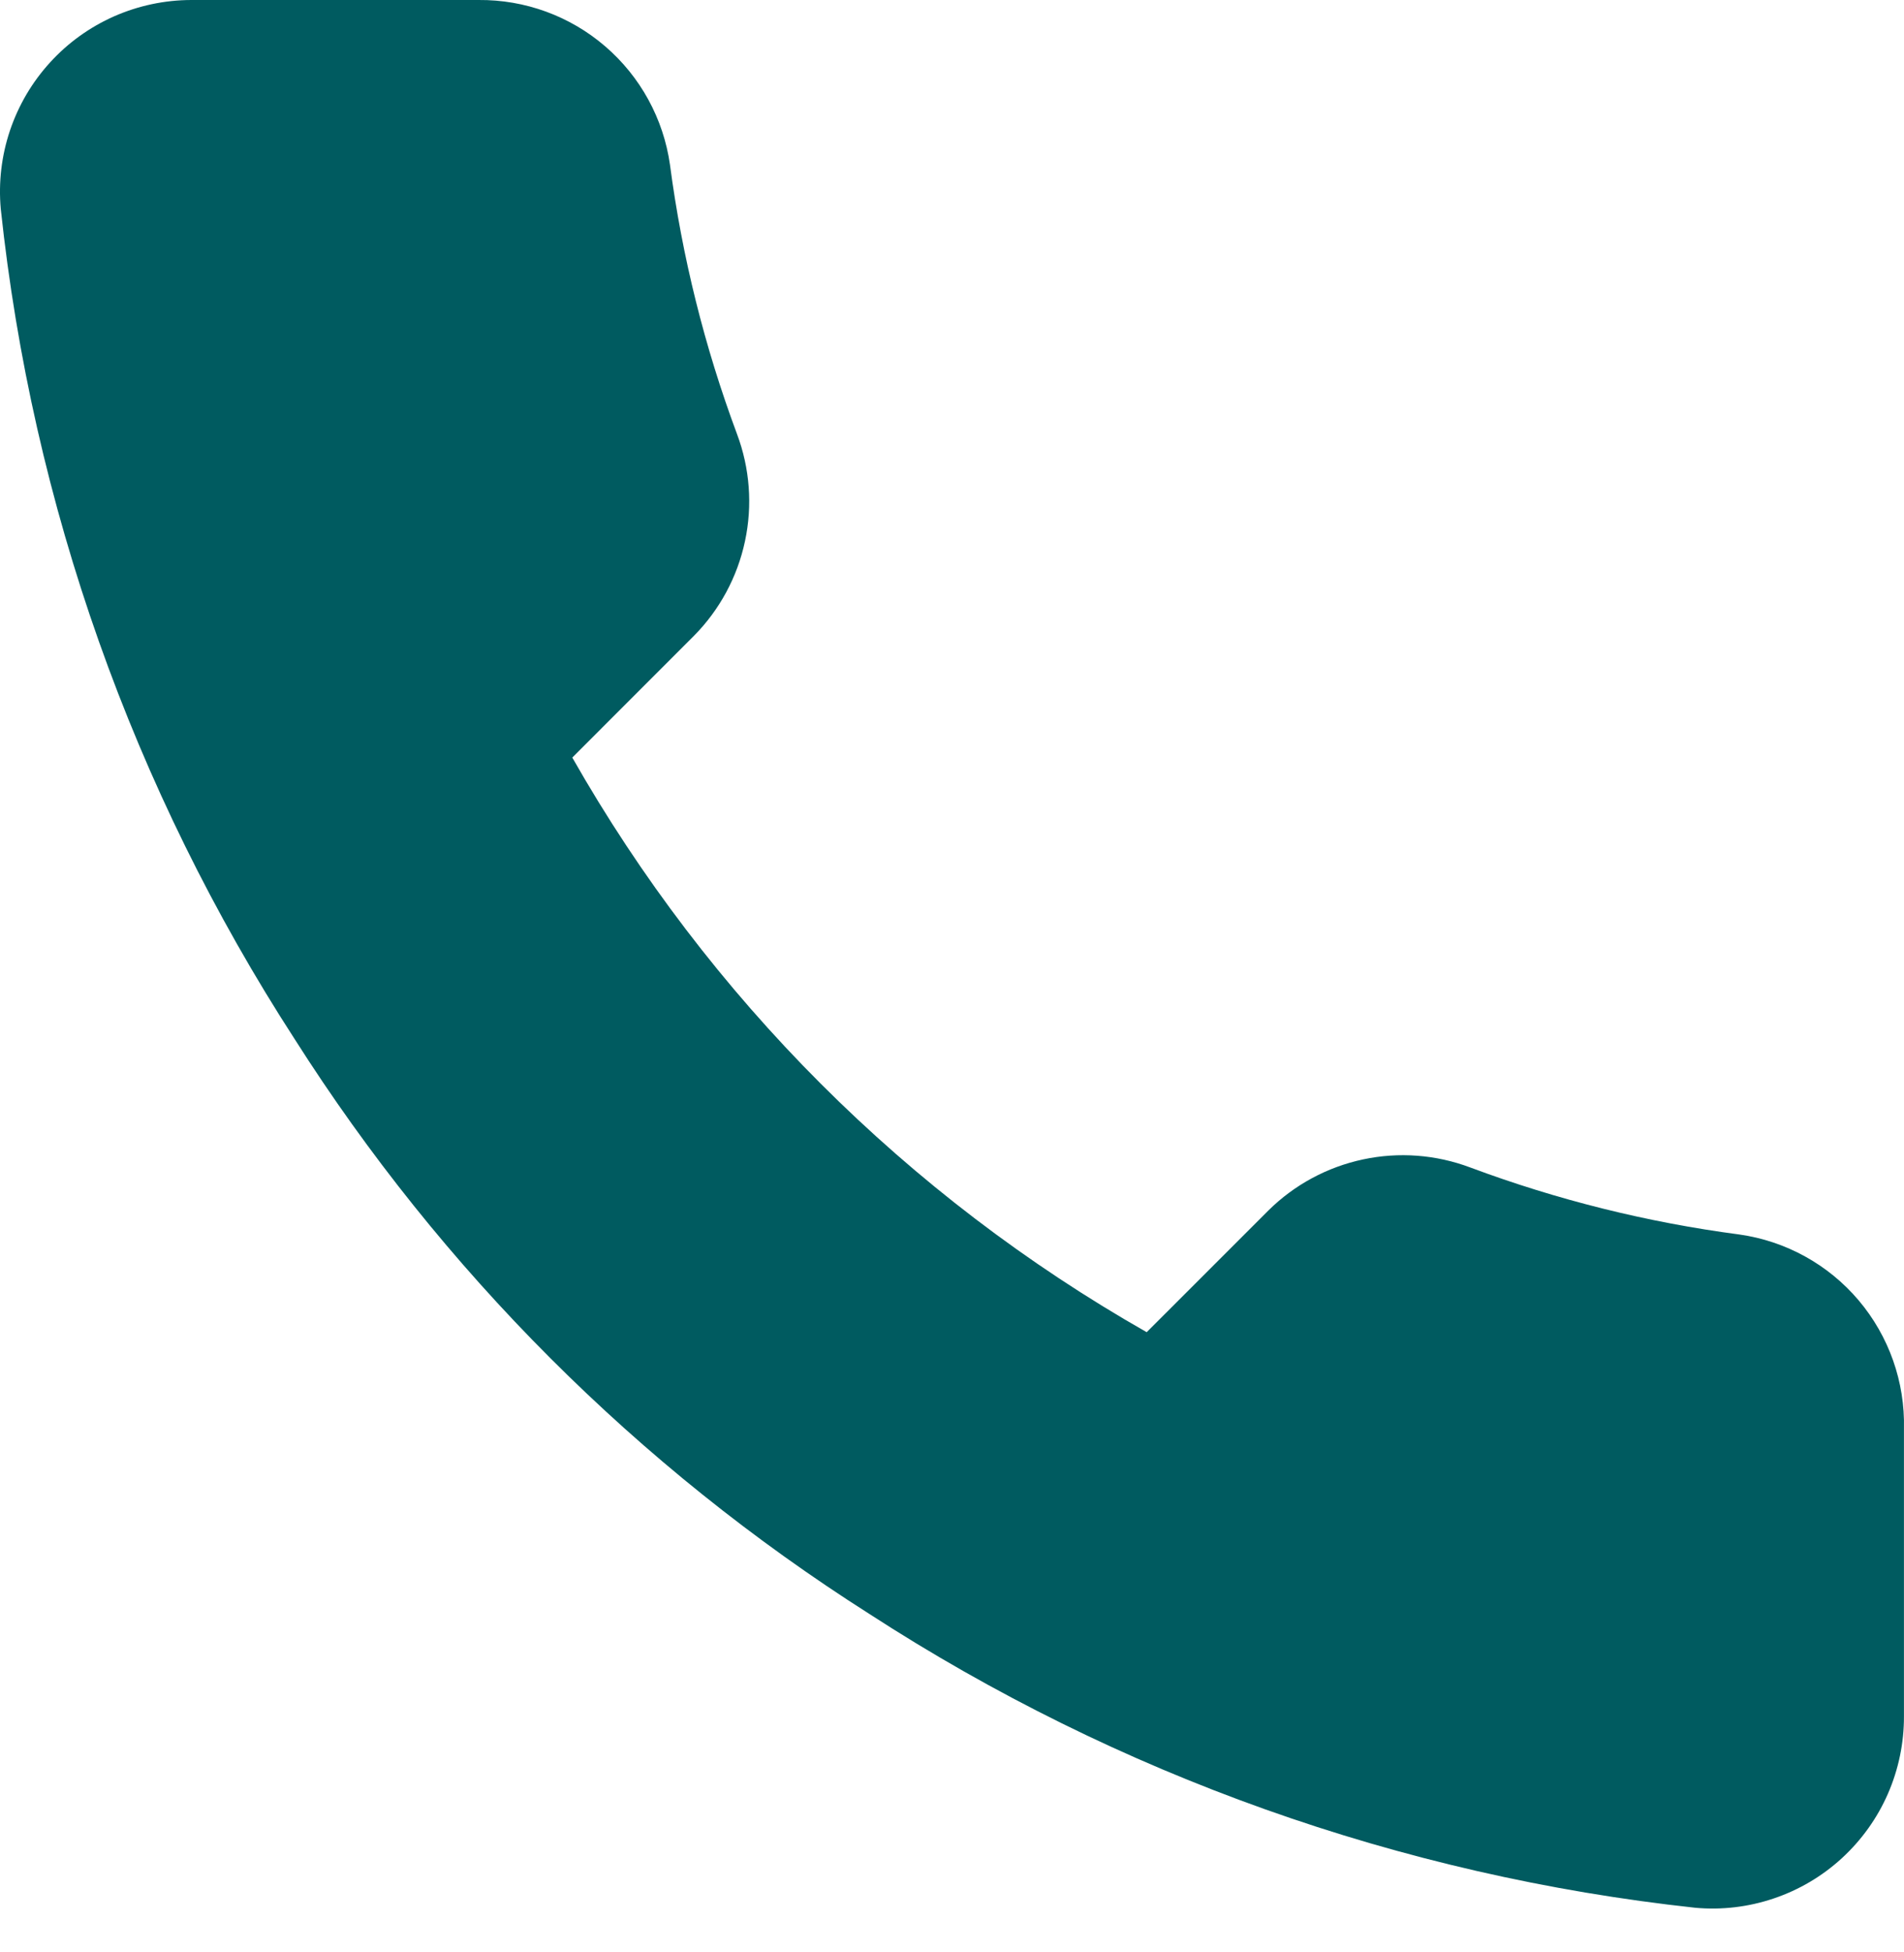 <svg width="40" height="41" viewBox="0 0 40 41" fill="none" xmlns="http://www.w3.org/2000/svg">
<path d="M39.999 30.007V36.041C40.001 36.601 39.886 37.155 39.662 37.669C39.438 38.182 39.108 38.642 38.696 39.021C38.283 39.4 37.796 39.688 37.265 39.867C36.734 40.047 36.172 40.114 35.614 40.063C29.426 39.391 23.481 37.276 18.258 33.889C13.398 30.801 9.279 26.681 6.191 21.822C2.792 16.575 0.676 10.601 0.016 4.385C-0.034 3.828 0.032 3.268 0.21 2.739C0.389 2.209 0.675 1.723 1.052 1.311C1.428 0.898 1.886 0.569 2.397 0.343C2.908 0.118 3.46 0.001 4.019 0H10.052C11.028 -0.009 11.974 0.336 12.714 0.973C13.454 1.609 13.938 2.493 14.075 3.459C14.329 5.39 14.802 7.286 15.482 9.111C15.753 9.831 15.812 10.613 15.651 11.365C15.491 12.117 15.118 12.808 14.577 13.354L12.023 15.909C14.886 20.944 19.055 25.113 24.09 27.976L26.645 25.422C27.191 24.881 27.882 24.508 28.634 24.348C29.386 24.187 30.168 24.246 30.888 24.517C32.713 25.198 34.609 25.67 36.539 25.924C37.517 26.062 38.409 26.554 39.047 27.307C39.684 28.06 40.023 29.021 39.999 30.007Z" fill="#005B60"/>
</svg>

